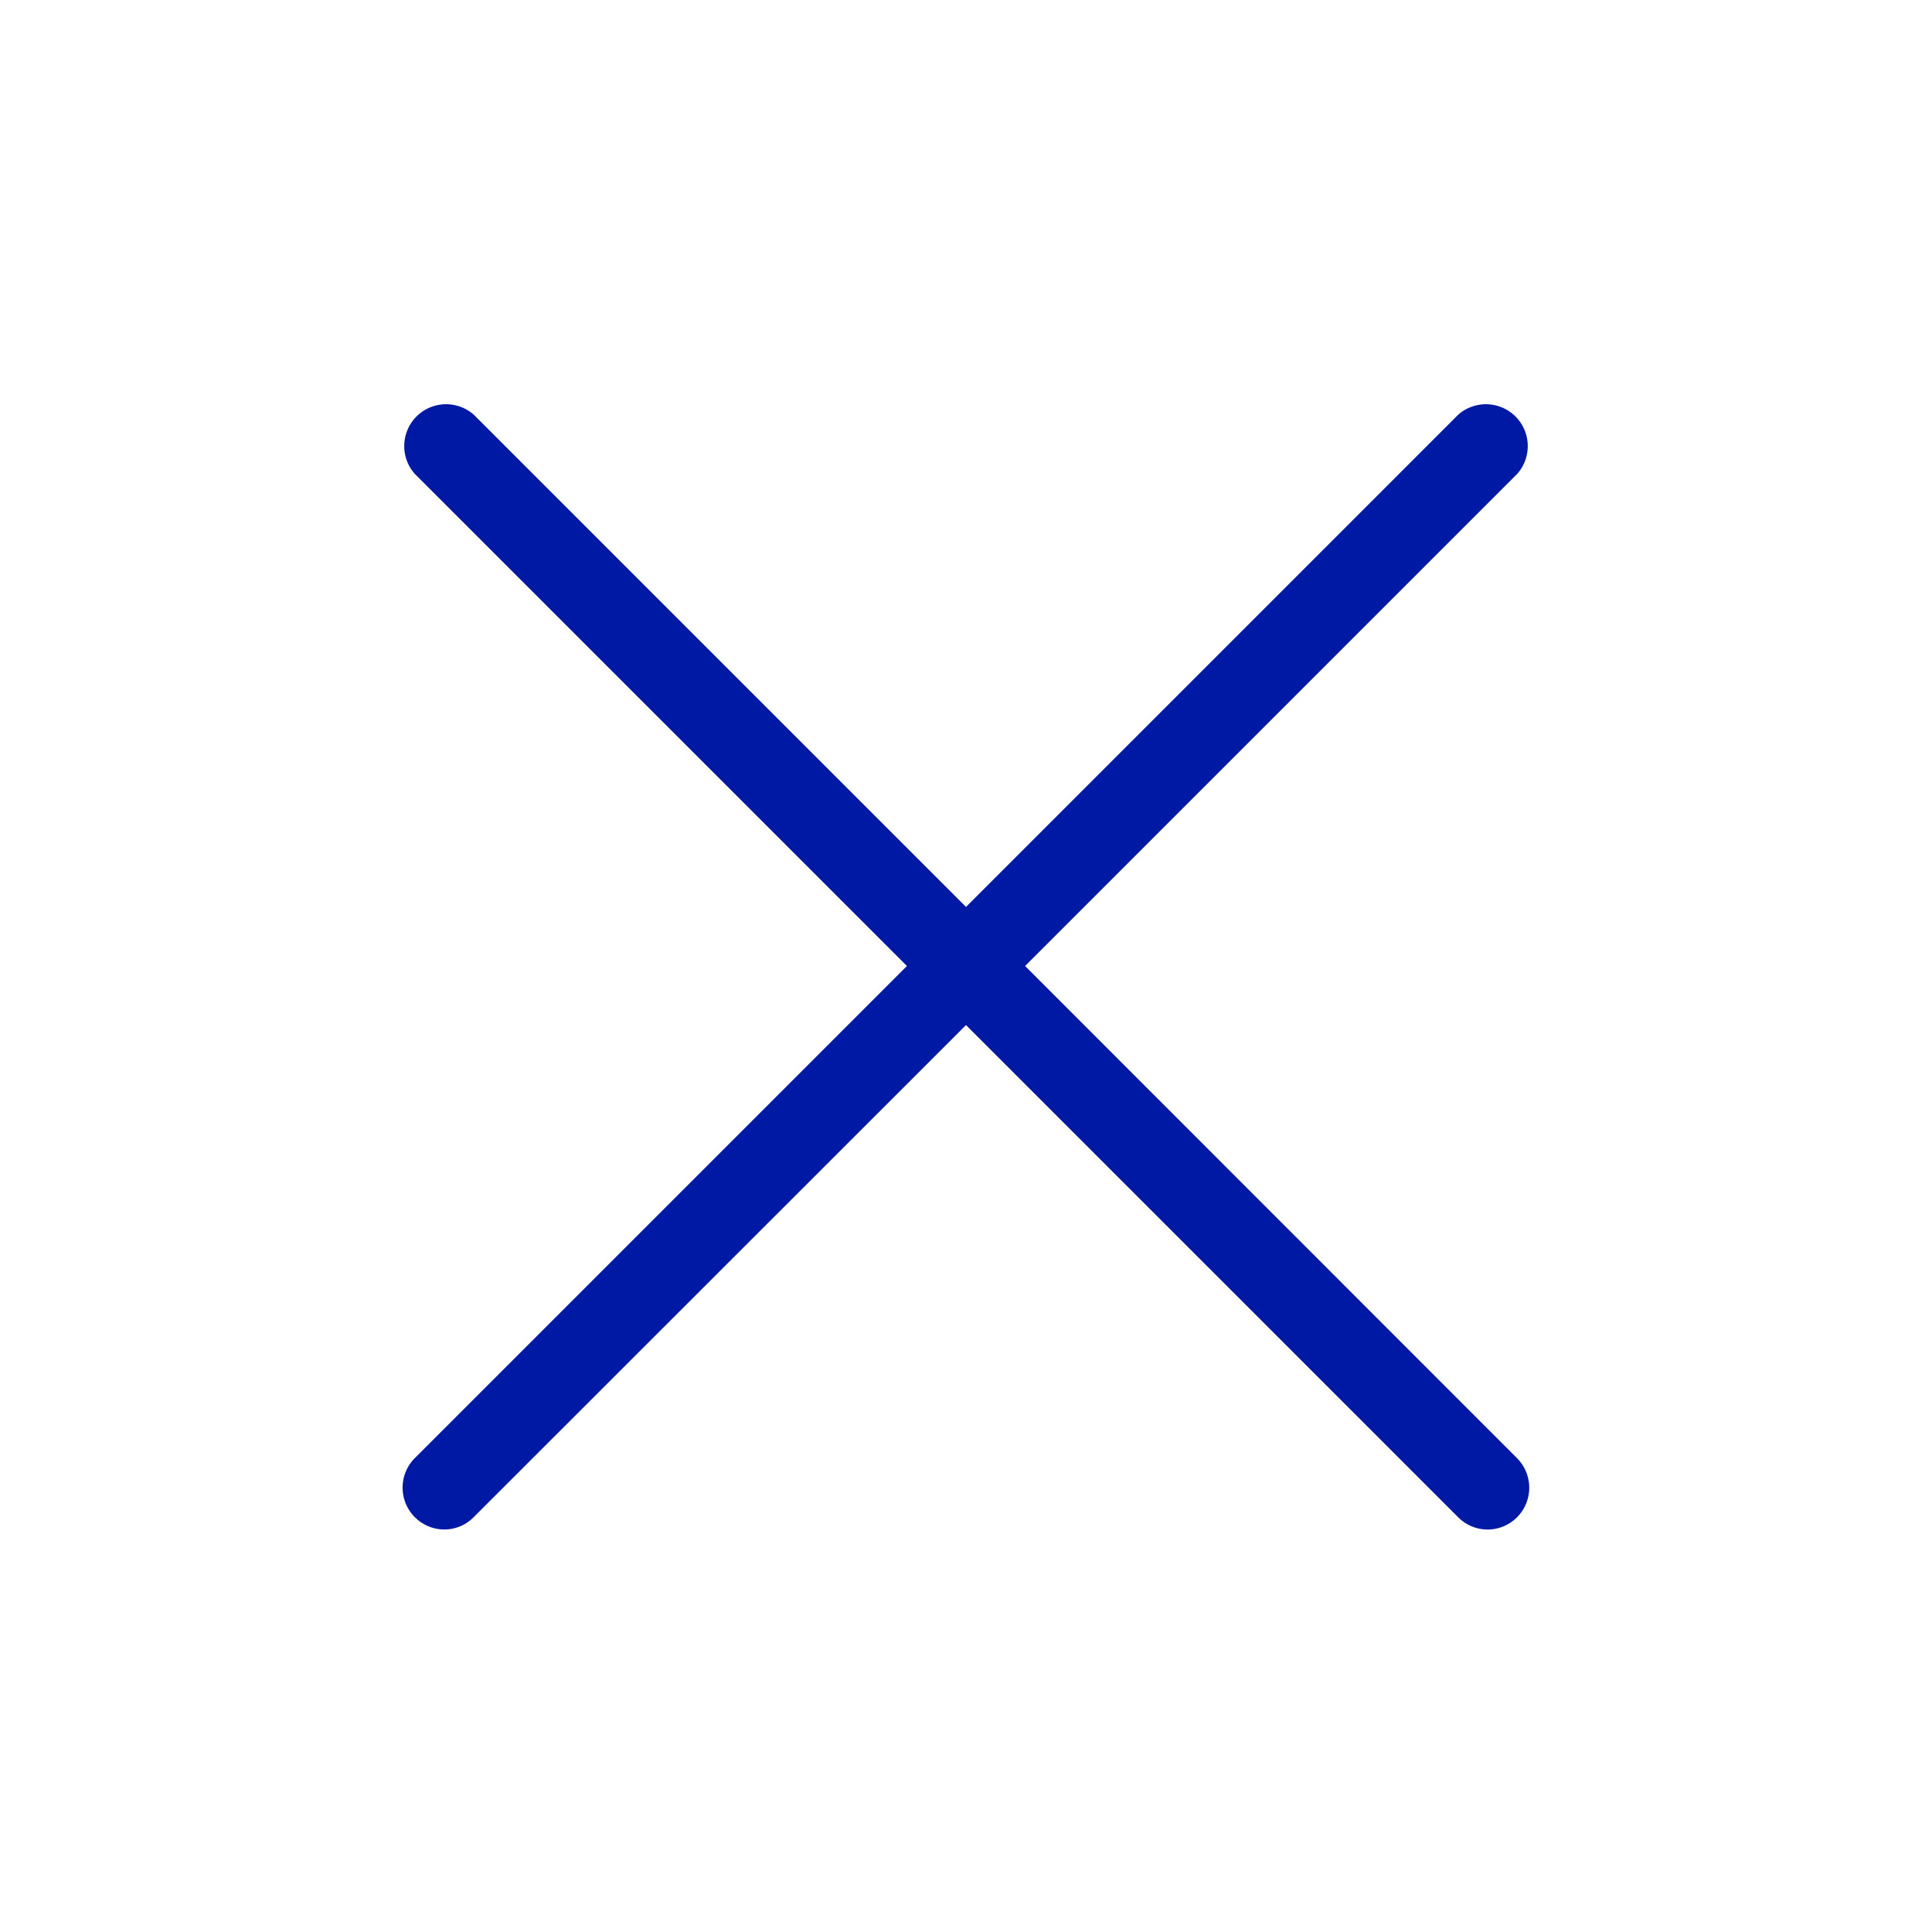 <svg width="24" height="24" xmlns="http://www.w3.org/2000/svg"><path d="m12.734 12 6.114-6.114a.52.52 0 0 0-.734-.734L12 11.266 5.886 5.152a.52.52 0 0 0-.734.734L11.266 12l-6.114 6.114a.52.52 0 0 0 .365.886c.132 0 .265-.05.366-.152L12 12.734l6.114 6.114a.515.515 0 0 0 .731 0 .52.52 0 0 0 0-.734L12.734 12Z" fill="#0019A5" fill-rule="nonzero"/></svg>